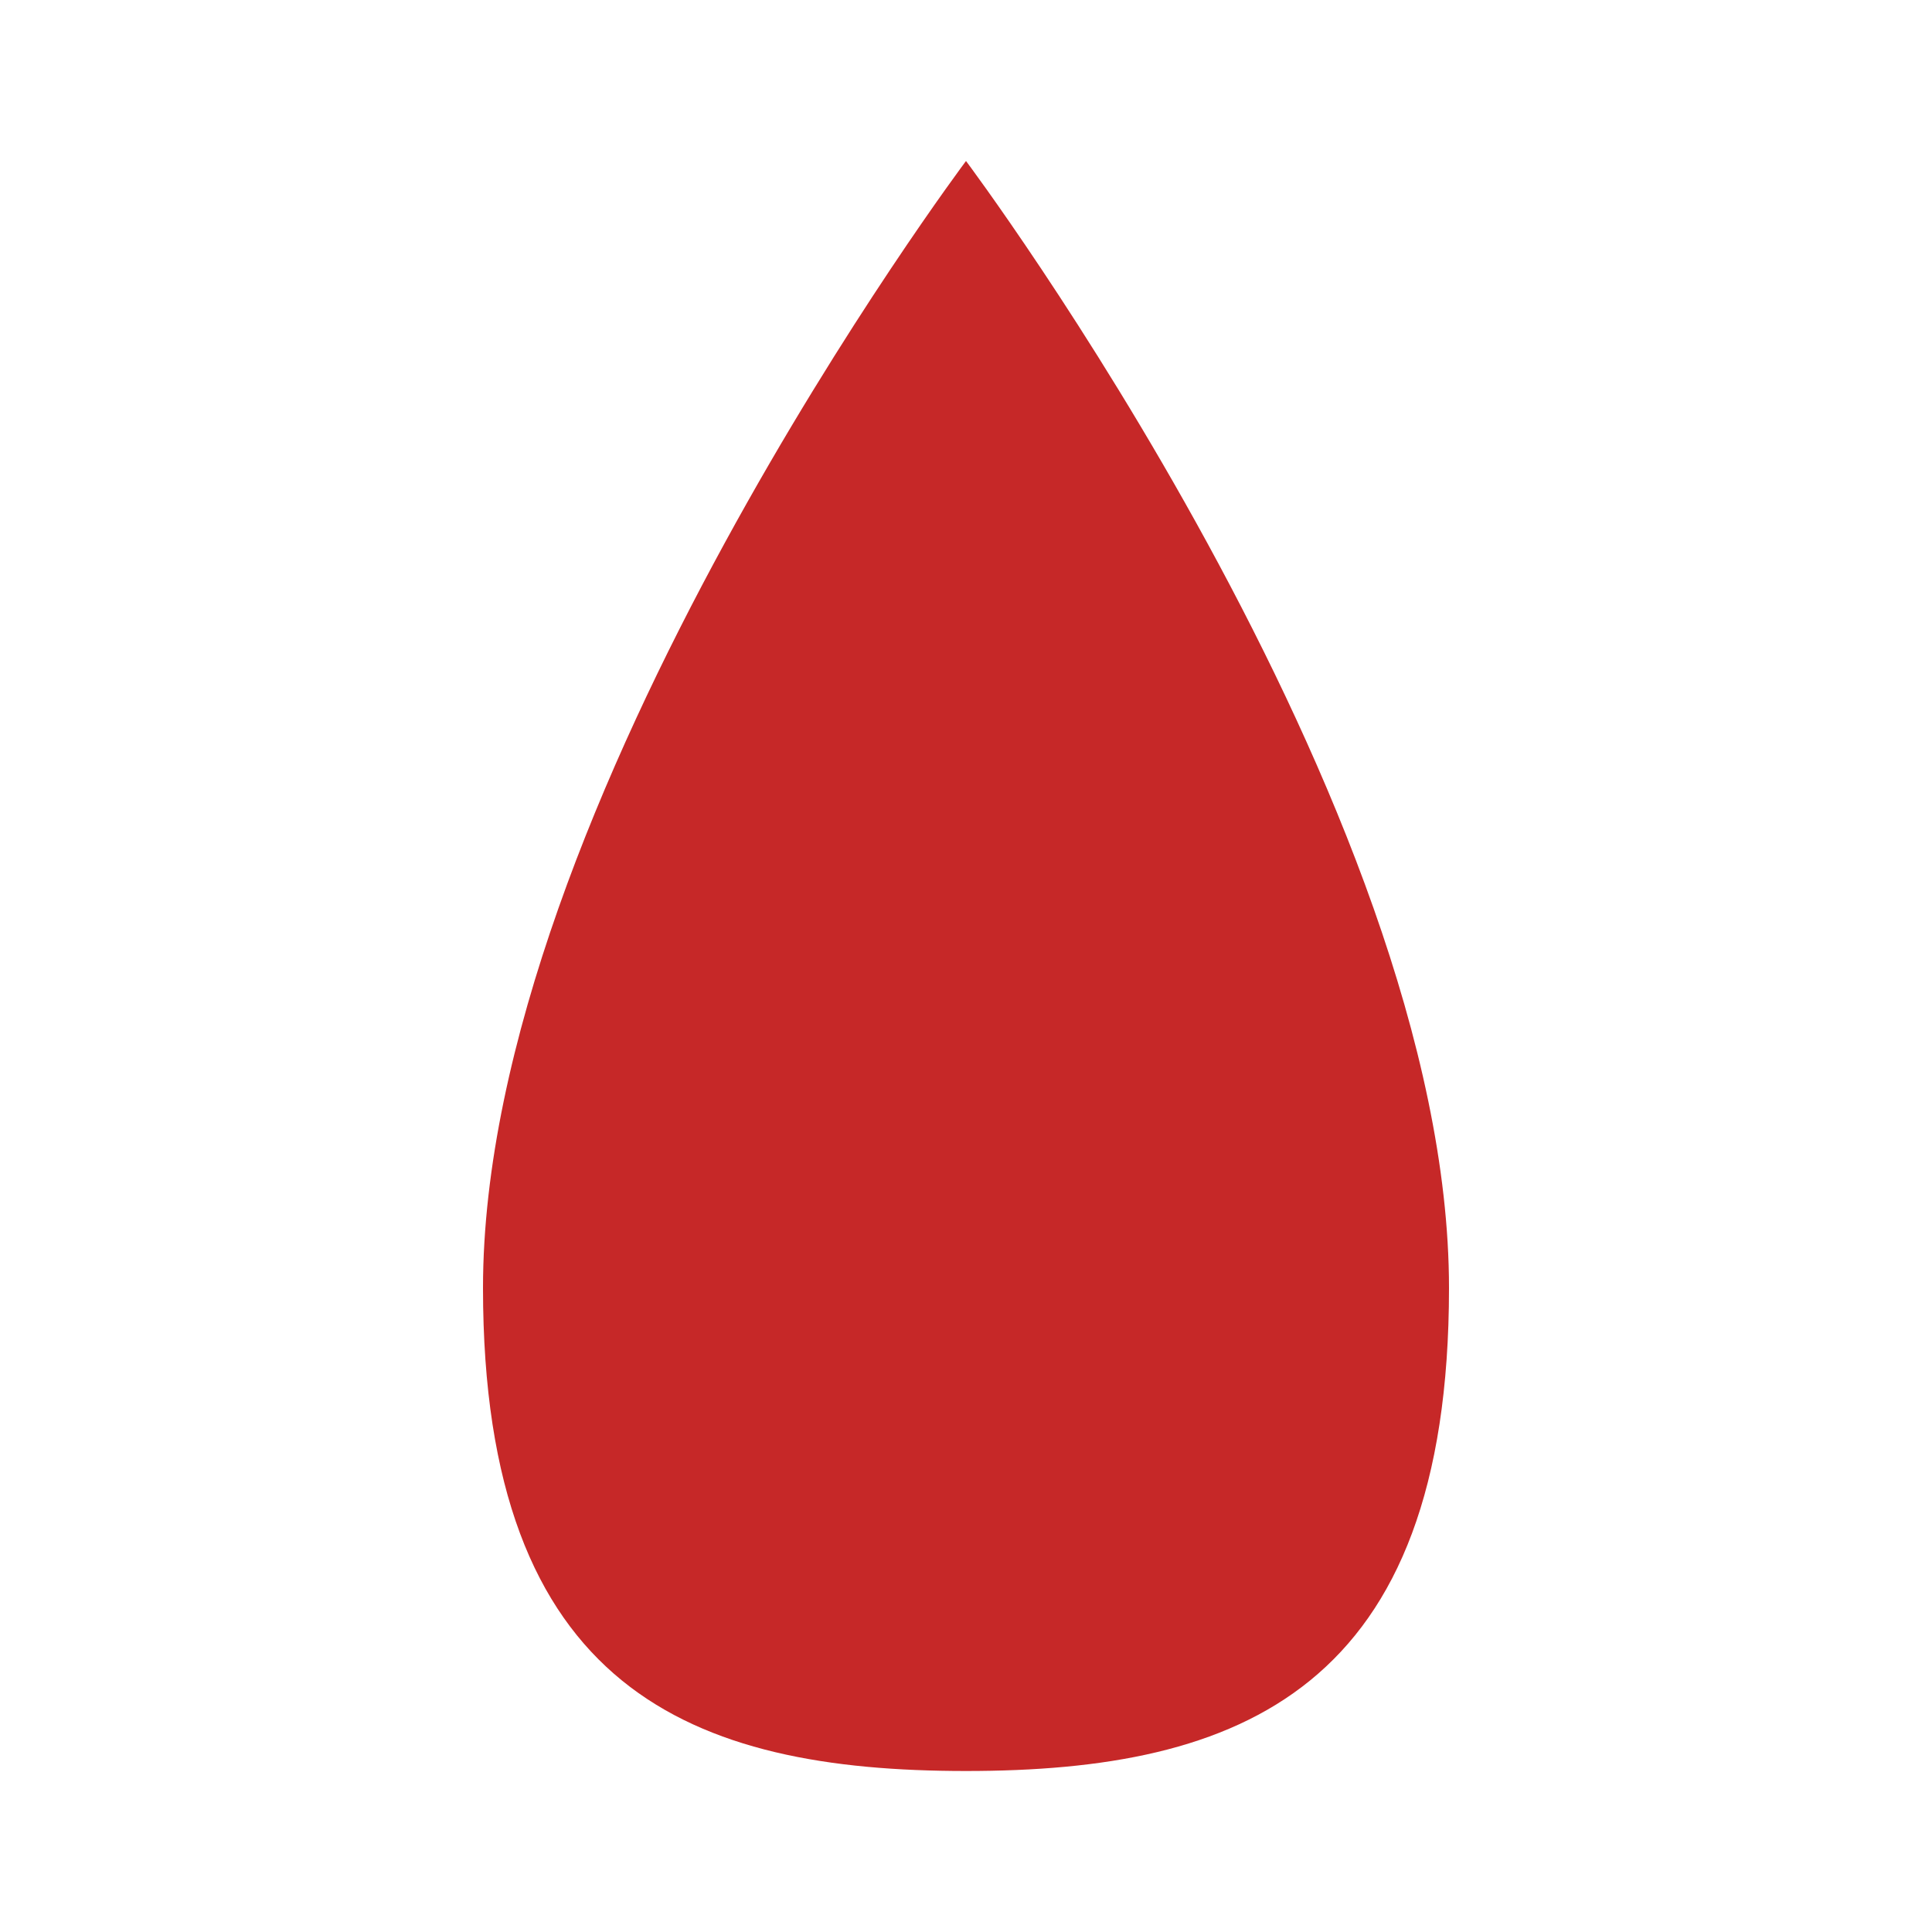 <?xml version="1.0" encoding="UTF-8"?>
<svg width="60" height="60" viewBox="0 0 60 60" xmlns="http://www.w3.org/2000/svg">
    <path d="M30 5C30 5 45 25 45 40C45 52.5 38.5 55 30 55C21.5 55 15 52.5 15 40C15 25 30 5 30 5Z" fill="#c62828"/>
</svg> 